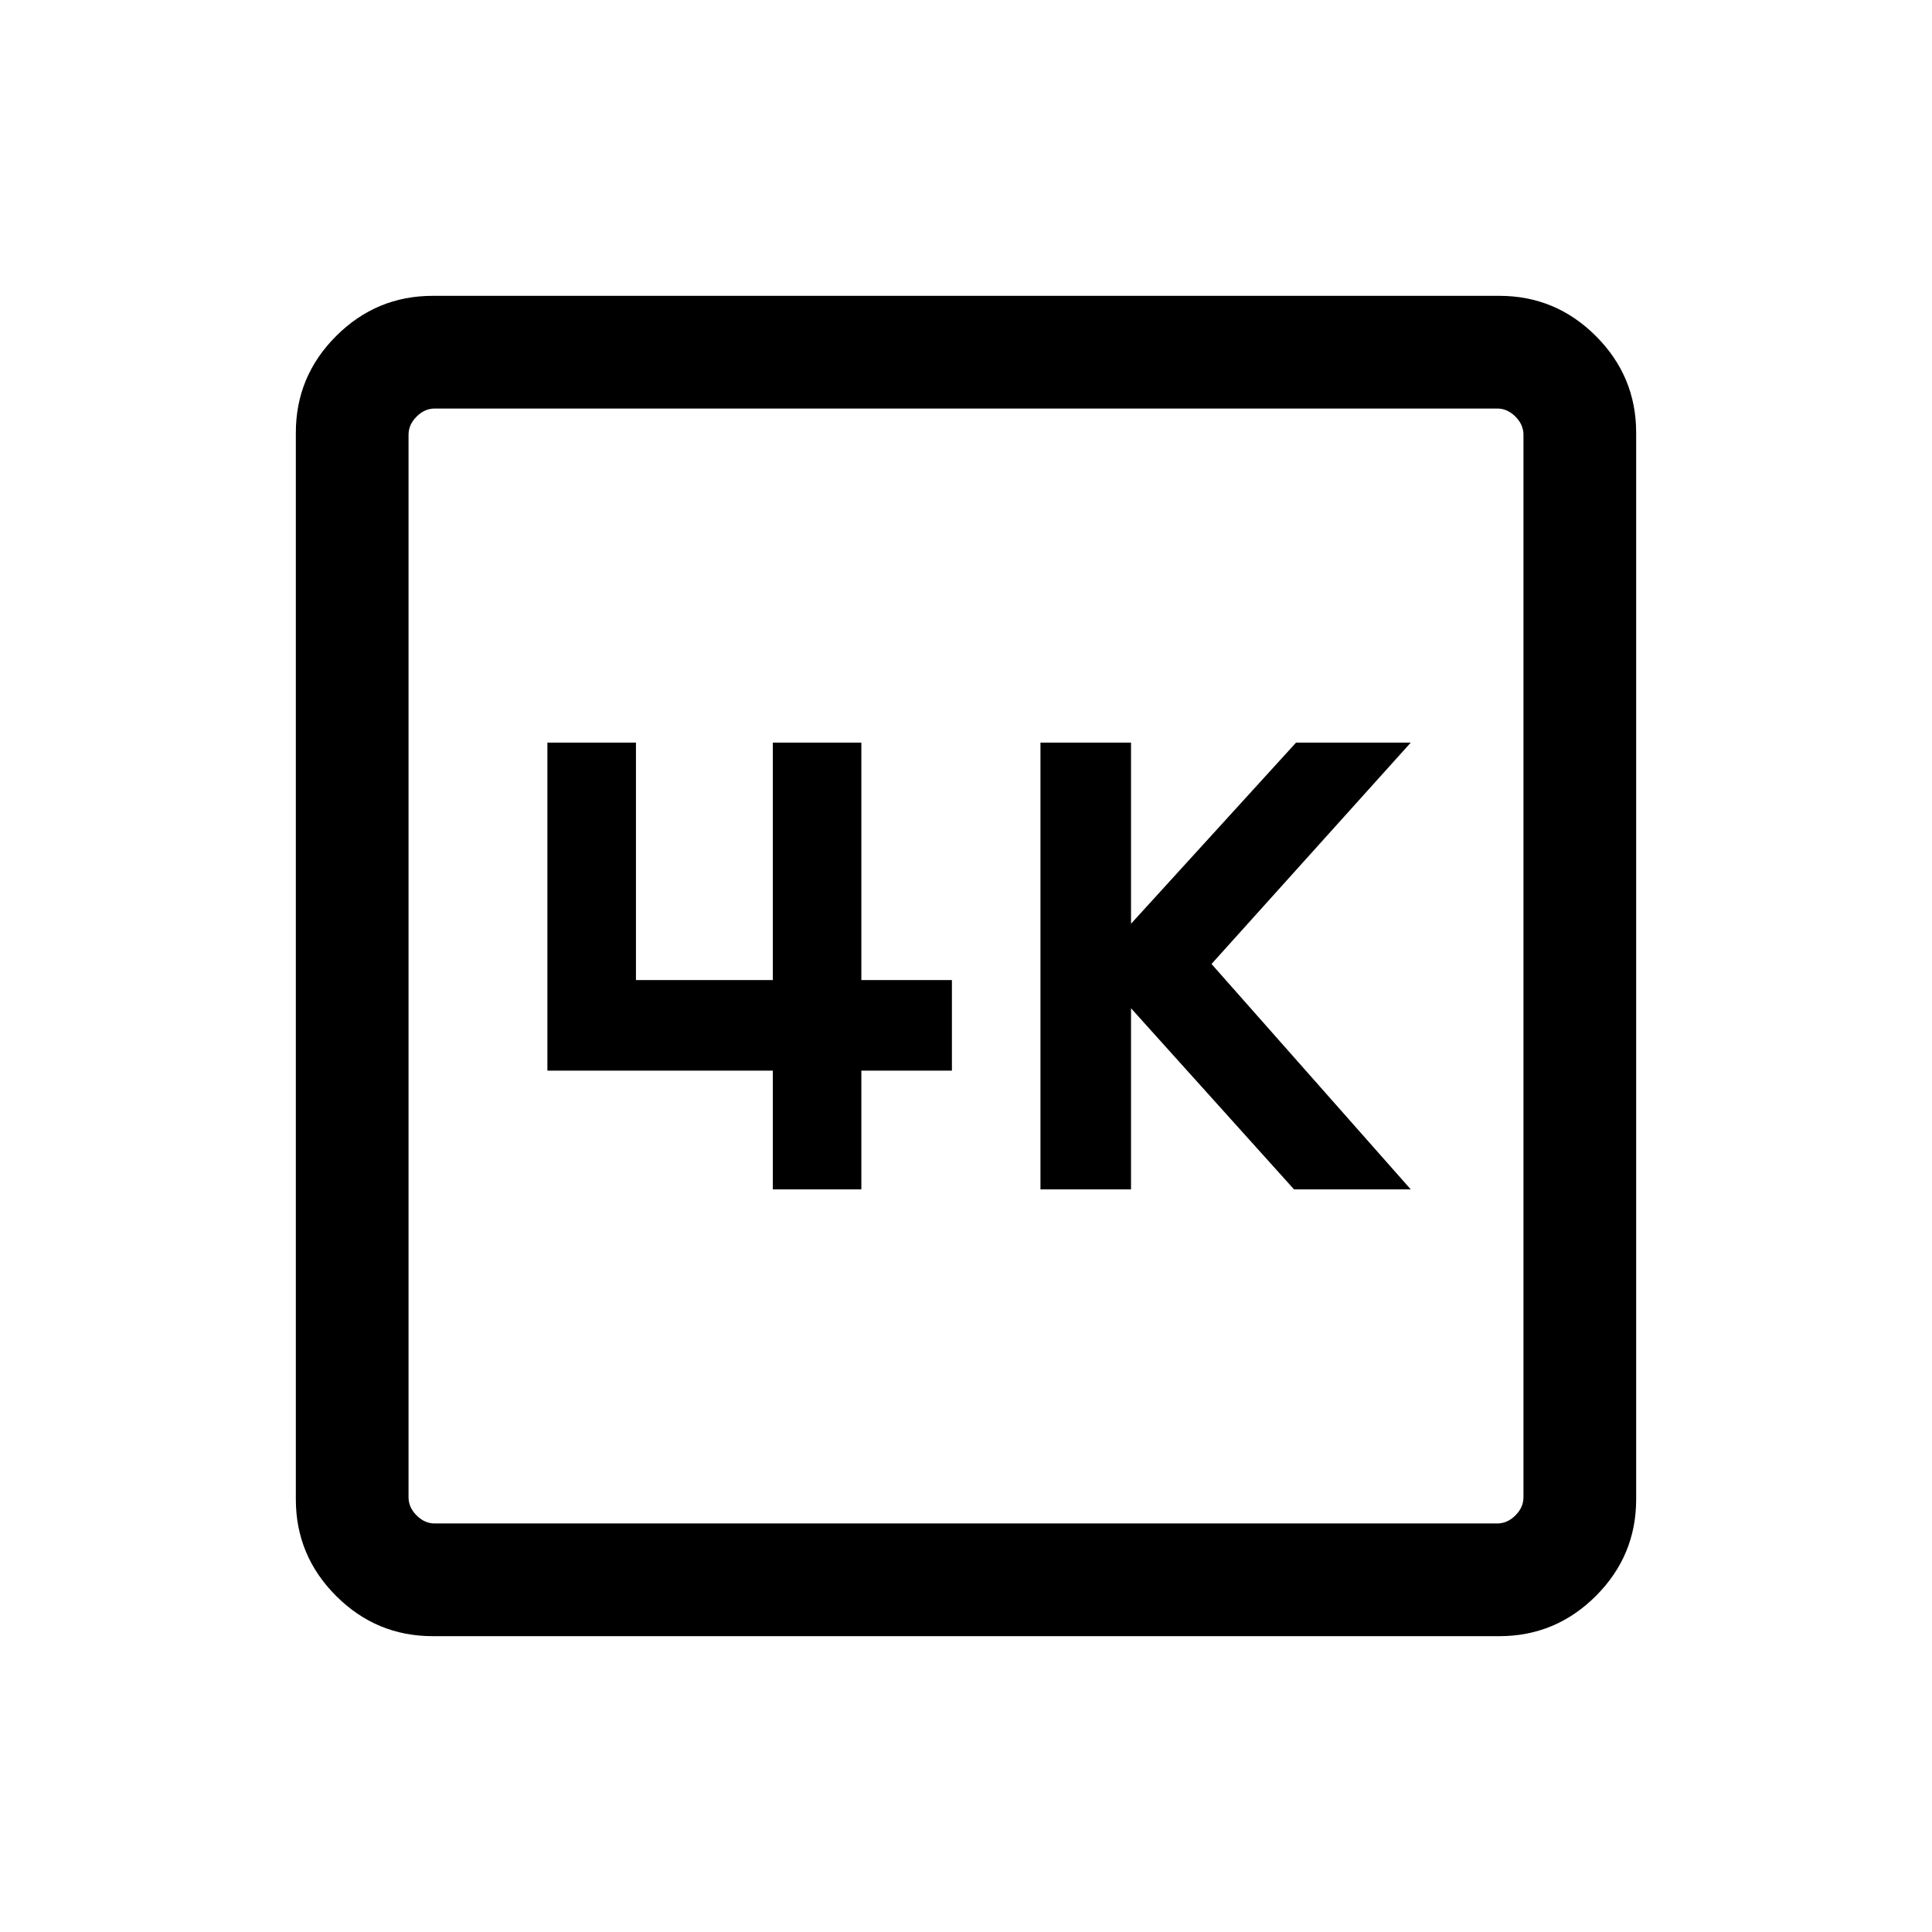 <svg xmlns="http://www.w3.org/2000/svg" height="24" width="24"><path d="M12.925 14.775H14.05V12.525L16.075 14.775H17.525L15.05 11.975L17.525 9.225H16.1L14.05 11.475V9.225H12.925ZM9.6 14.775H10.7V13.3H11.825V12.175H10.7V9.225H9.6V12.175H7.9V9.225H6.8V13.3H9.6ZM5.375 20.325Q4.675 20.325 4.175 19.825Q3.675 19.325 3.675 18.625V5.375Q3.675 4.675 4.175 4.175Q4.675 3.675 5.375 3.675H18.625Q19.325 3.675 19.825 4.175Q20.325 4.675 20.325 5.375V18.625Q20.325 19.325 19.825 19.825Q19.325 20.325 18.625 20.325ZM5.4 18.925H18.6Q18.725 18.925 18.825 18.825Q18.925 18.725 18.925 18.6V5.4Q18.925 5.275 18.825 5.175Q18.725 5.075 18.6 5.075H5.4Q5.275 5.075 5.175 5.175Q5.075 5.275 5.075 5.4V18.6Q5.075 18.725 5.175 18.825Q5.275 18.925 5.4 18.925ZM5.075 5.075Q5.075 5.075 5.075 5.162Q5.075 5.25 5.075 5.4V18.6Q5.075 18.75 5.075 18.837Q5.075 18.925 5.075 18.925Q5.075 18.925 5.075 18.837Q5.075 18.75 5.075 18.6V5.4Q5.075 5.25 5.075 5.162Q5.075 5.075 5.075 5.075Z"/></svg>